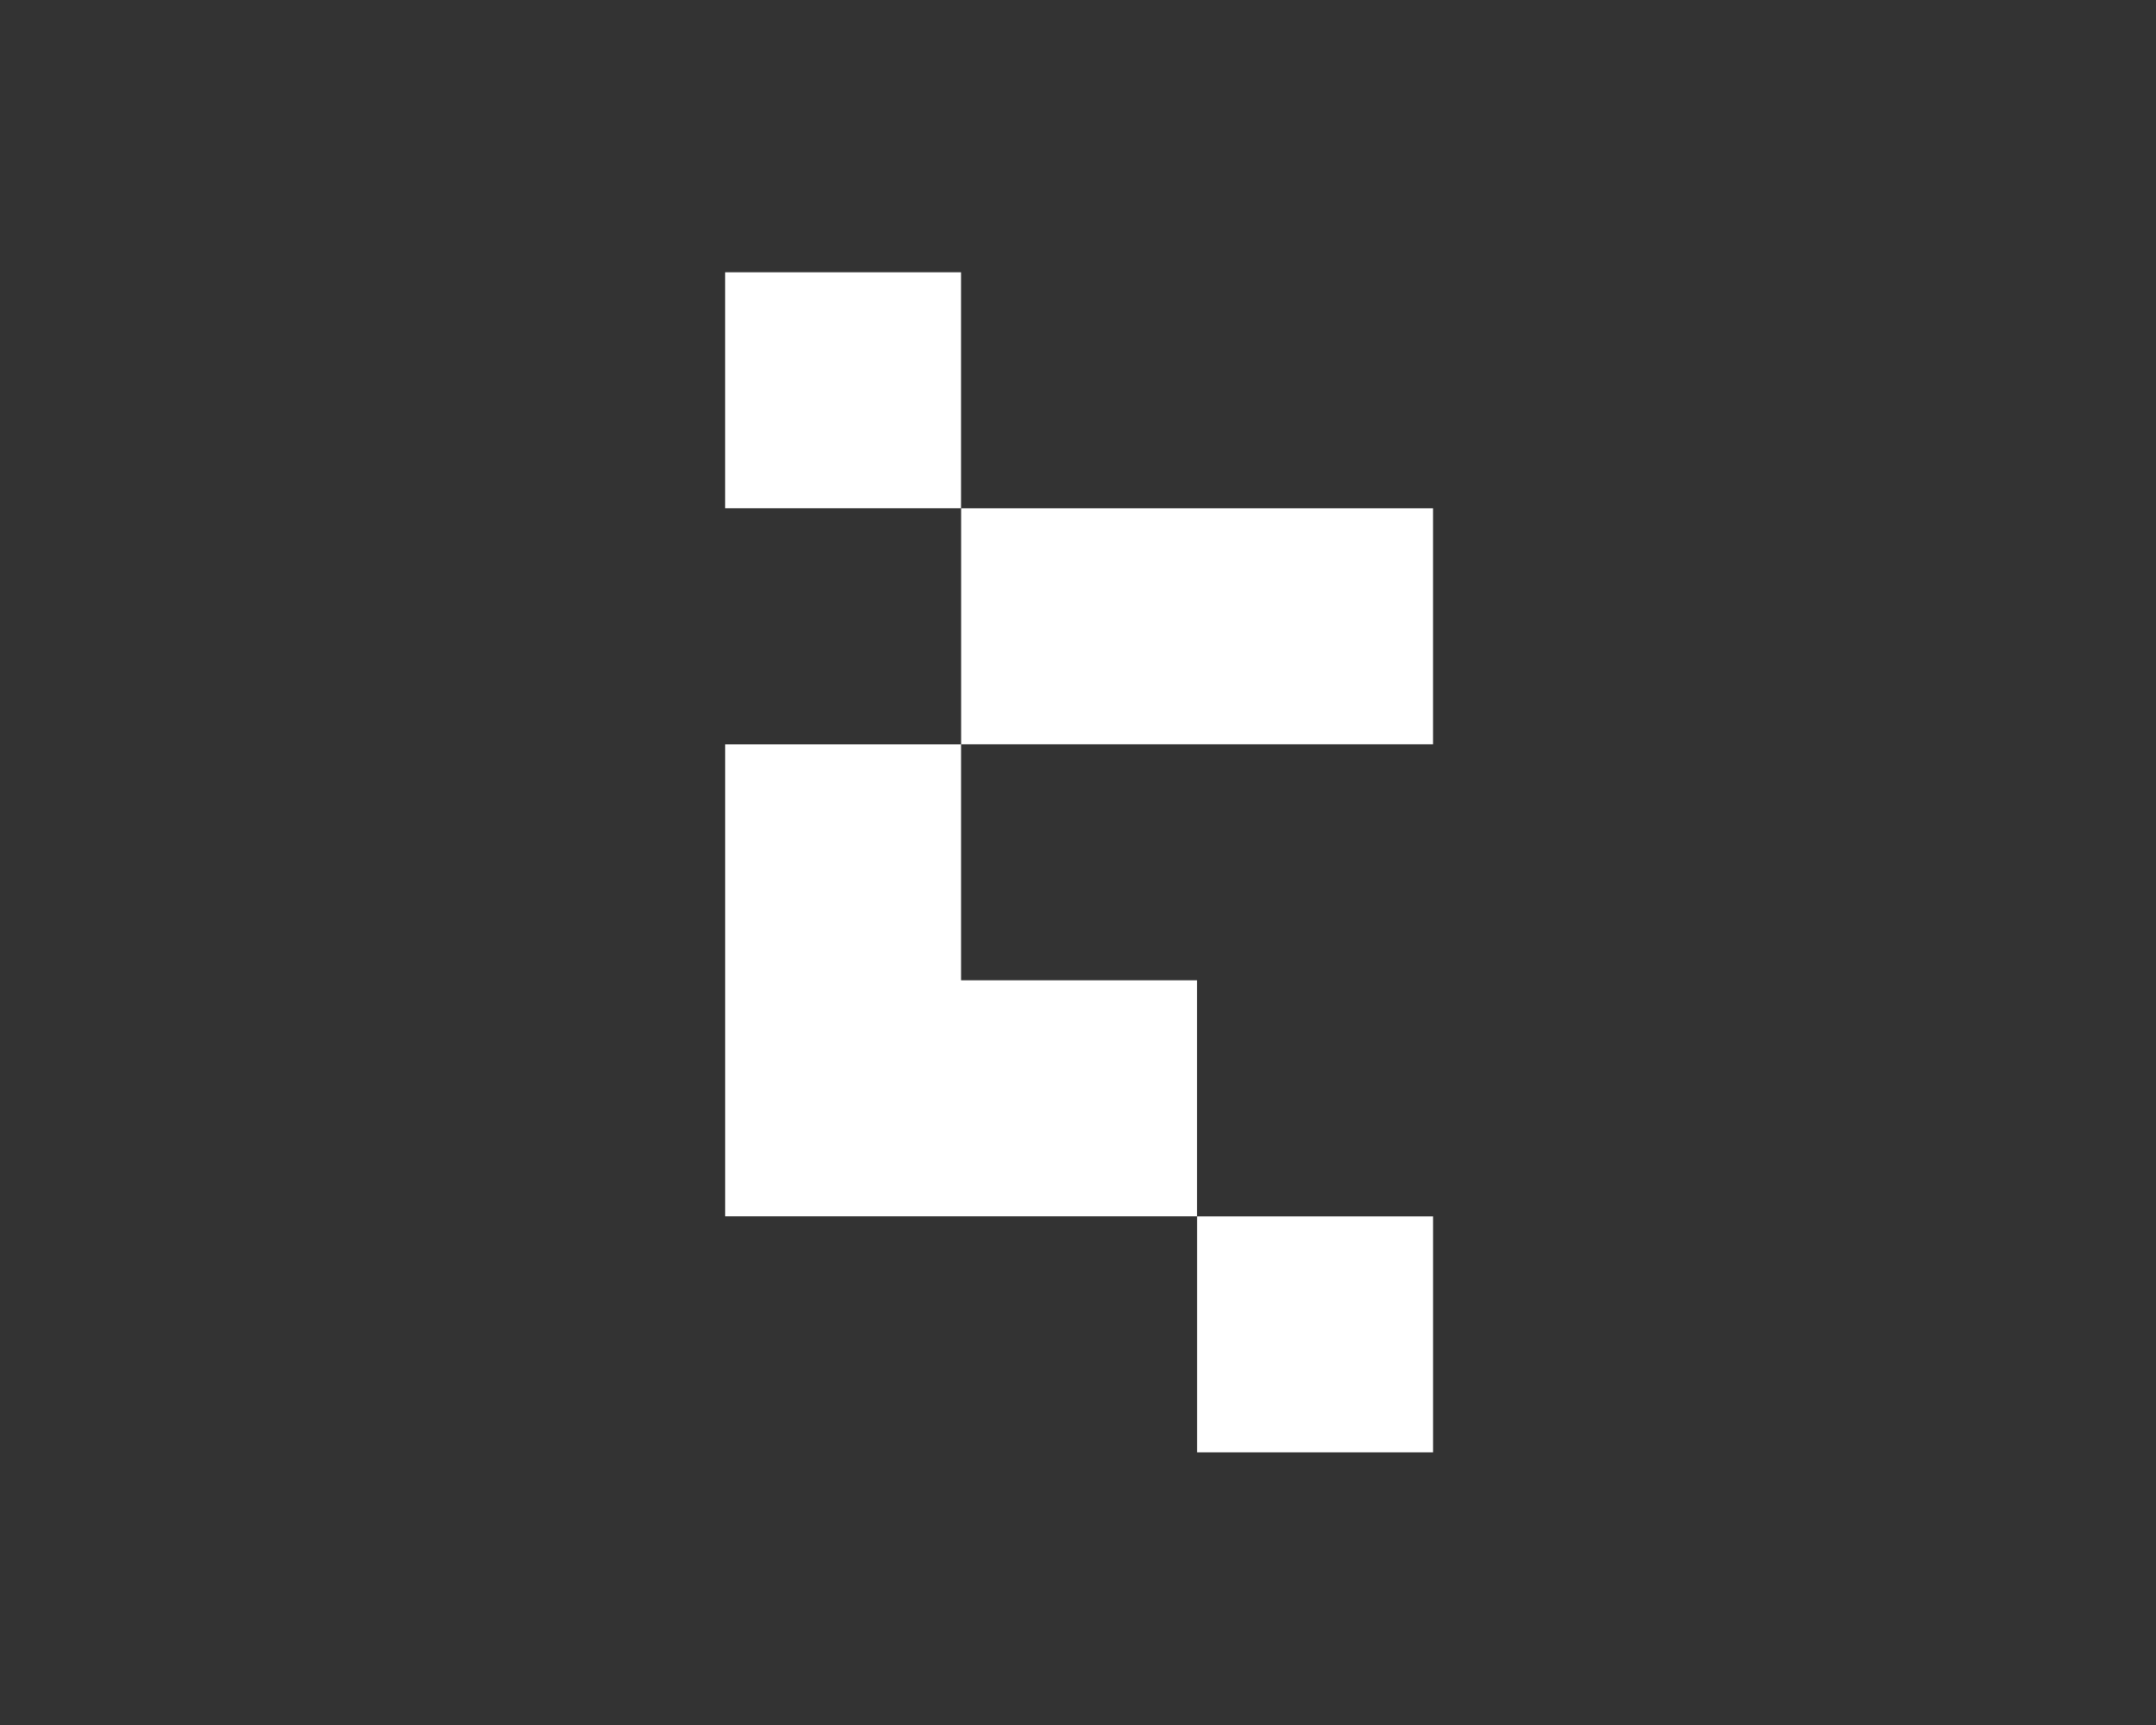 <?xml version="1.0" encoding="UTF-8" standalone="no" ?>
<!DOCTYPE svg PUBLIC "-//W3C//DTD SVG 1.1//EN" "http://www.w3.org/Graphics/SVG/1.1/DTD/svg11.dtd">
<svg xmlns="http://www.w3.org/2000/svg" xmlns:xlink="http://www.w3.org/1999/xlink" version="1.1" width="1280" height="1024" viewBox="0 0 1280 1024" xml:space="preserve">
<rect x="0" y="0" width="1280" height="1024" fill="#333333" stroke="none"/>
<desc>Created with Fabric.js 5.3.0</desc>
<defs>
</defs>
<g transform="matrix(1 0 0 1 640 512)" id="background-logo"  >
<rect style="stroke: none; stroke-width: 0; stroke-dasharray: none; stroke-linecap: butt; stroke-dashoffset: 0; stroke-linejoin: miter; stroke-miterlimit: 4; fill: rgb(255,255,255); fill-opacity: 0; fill-rule: nonzero; opacity: 1;"  paint-order="stroke"  x="-640" y="-512" rx="0" ry="0" width="1280" height="1024" />
</g>
<g transform="matrix(-3.284 0 0 3.284 639.481 511.887)" id="logo-logo"  >
<g style=""  paint-order="stroke"   >
		<g transform="matrix(1.412 0 0 1.412 -21.685 -42.664)"  >
<rect style="stroke: none; stroke-width: 0; stroke-dasharray: none; stroke-linecap: butt; stroke-dashoffset: 0; stroke-linejoin: miter; stroke-miterlimit: 4; fill: rgb(255,255,255); fill-rule: nonzero; opacity: 1;"  paint-order="stroke"  x="-30.209" y="-15.104" rx="0" ry="0" width="60.417" height="30.209" />
</g>
		<g transform="matrix(1.412 0 0 1.412 -43.017 85.327)"  >
<rect style="stroke: none; stroke-width: 0; stroke-dasharray: none; stroke-linecap: butt; stroke-dashoffset: 0; stroke-linejoin: miter; stroke-miterlimit: 4; fill: rgb(255,255,255); fill-rule: nonzero; opacity: 1;"  paint-order="stroke"  x="-15.104" y="-15.104" rx="0" ry="0" width="30.209" height="30.209" />
</g>
		<g transform="matrix(1.412 0 0 1.412 20.979 21.332)"  >
<polygon style="stroke: none; stroke-width: 1; stroke-dasharray: none; stroke-linecap: butt; stroke-dashoffset: 0; stroke-linejoin: miter; stroke-miterlimit: 4; fill: rgb(255,255,255); fill-rule: nonzero; opacity: 1;"  paint-order="stroke"  points="0,2.842171e-14 -0,2.842171e-14 -30.209,2.842171e-14 -30.209,30.209 -0,30.209 30.209,30.209 30.209,2.842171e-14 30.209,2.842171e-14 30.209,-30.209 0,-30.209 " />
</g>
		<g transform="matrix(1.412 0 0 1.412 42.311 -85.327)"  >
<rect style="stroke: none; stroke-width: 0; stroke-dasharray: none; stroke-linecap: butt; stroke-dashoffset: 0; stroke-linejoin: miter; stroke-miterlimit: 4; fill: rgb(255,255,255); fill-rule: nonzero; opacity: 1;"  paint-order="stroke"  x="-15.104" y="-15.104" rx="0" ry="0" width="30.209" height="30.209" />
</g>
</g>
</g>
</svg>